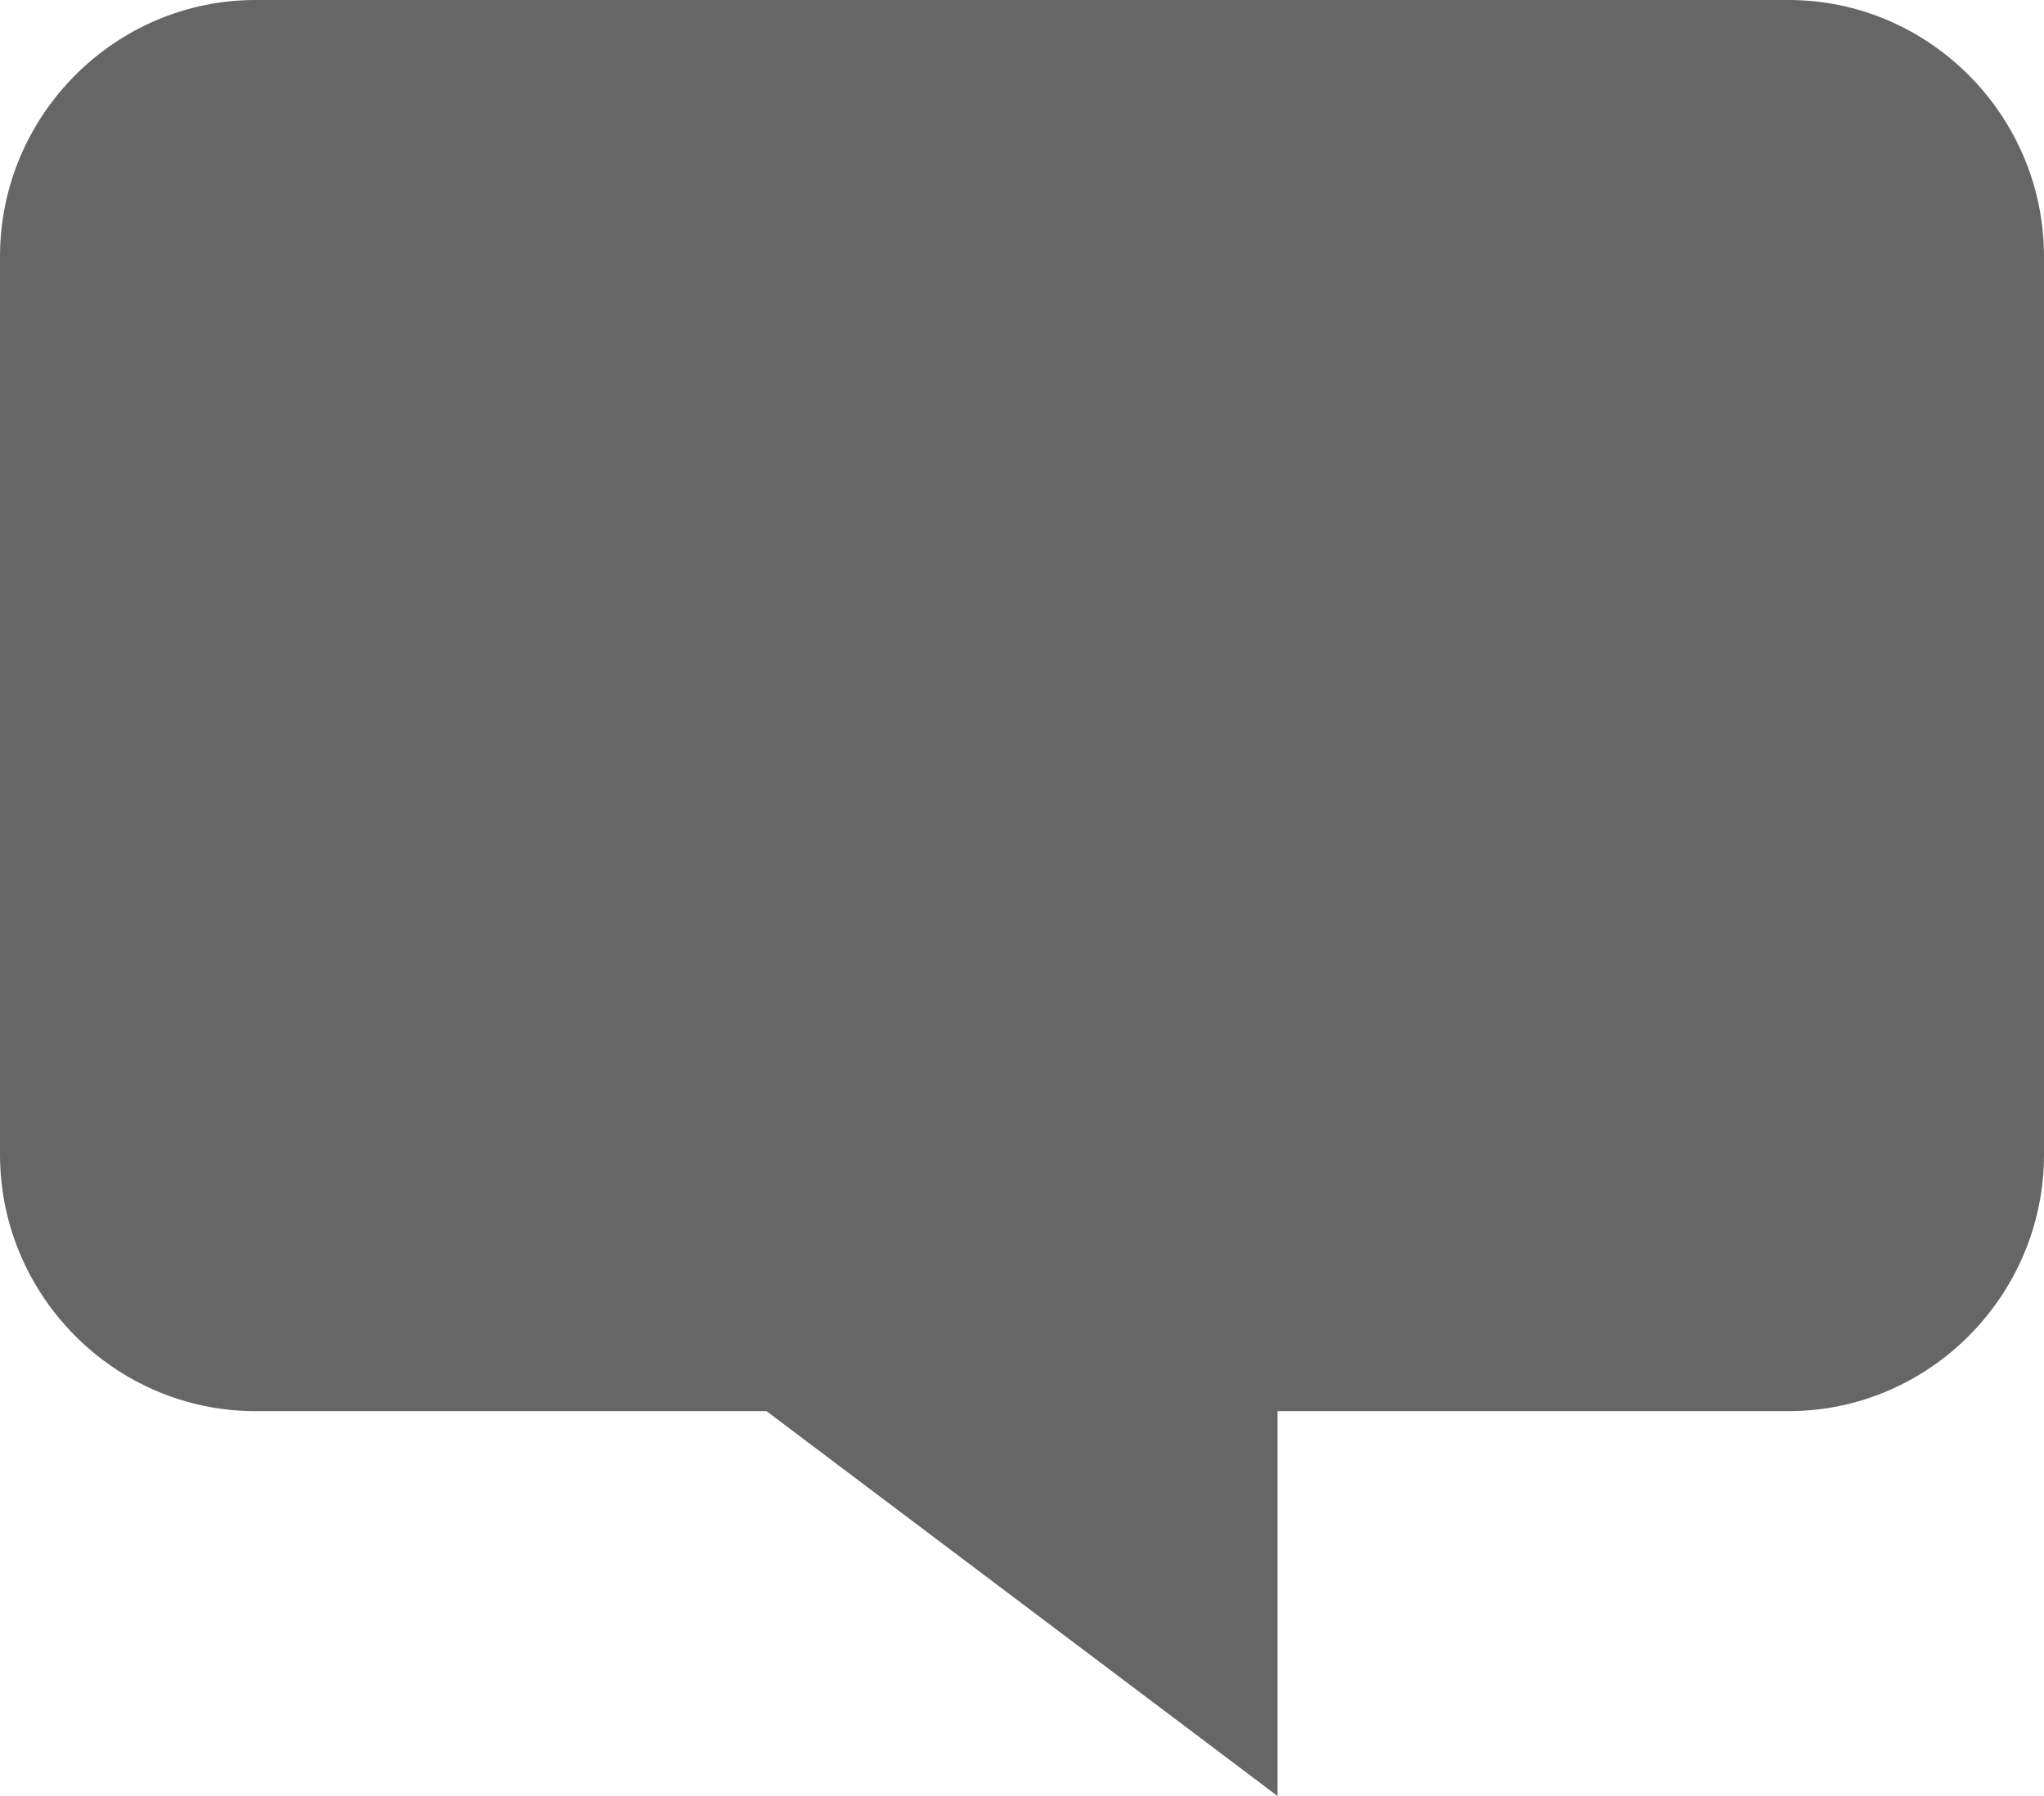 <?xml version="1.0" encoding="UTF-8" standalone="no"?>
<svg width="33px" height="29px" viewBox="0 0 33 29" version="1.1" xmlns="http://www.w3.org/2000/svg" xmlns:xlink="http://www.w3.org/1999/xlink" xmlns:sketch="http://www.bohemiancoding.com/sketch/ns">
    <!-- Generator: Sketch 3.3.2 (12043) - http://www.bohemiancoding.com/sketch -->
    <title>chat109</title>
    <desc>Created with Sketch.</desc>
    <defs></defs>
    <g id="Jornal-Meio-Norte" stroke="none" stroke-width="1" fill="none" fill-rule="evenodd" sketch:type="MSPage">
        <g id="Index" sketch:type="MSArtboardGroup" transform="translate(-645, -772)" fill="#666666">
            <g id="12-+-…-+-communication_-_bubble_chat_talk_conversation_1_-+-chat109" sketch:type="MSLayerGroup" transform="translate(645, 772)">
                <g id="chat109" sketch:type="MSShapeGroup">
                    <path d="M28.875,0 L4.125,0 C1.856,0 0,1.864 0,4.143 L0,18.643 C0,20.921 1.856,22.786 4.125,22.786 L12.375,22.786 L20.625,29 L20.625,22.786 L28.875,22.786 C31.144,22.786 33,20.921 33,18.643 L33,4.143 C33,1.864 31.144,0 28.875,0 L28.875,0 Z" id="Shape"></path>
                </g>
            </g>
        </g>
    </g>
</svg>